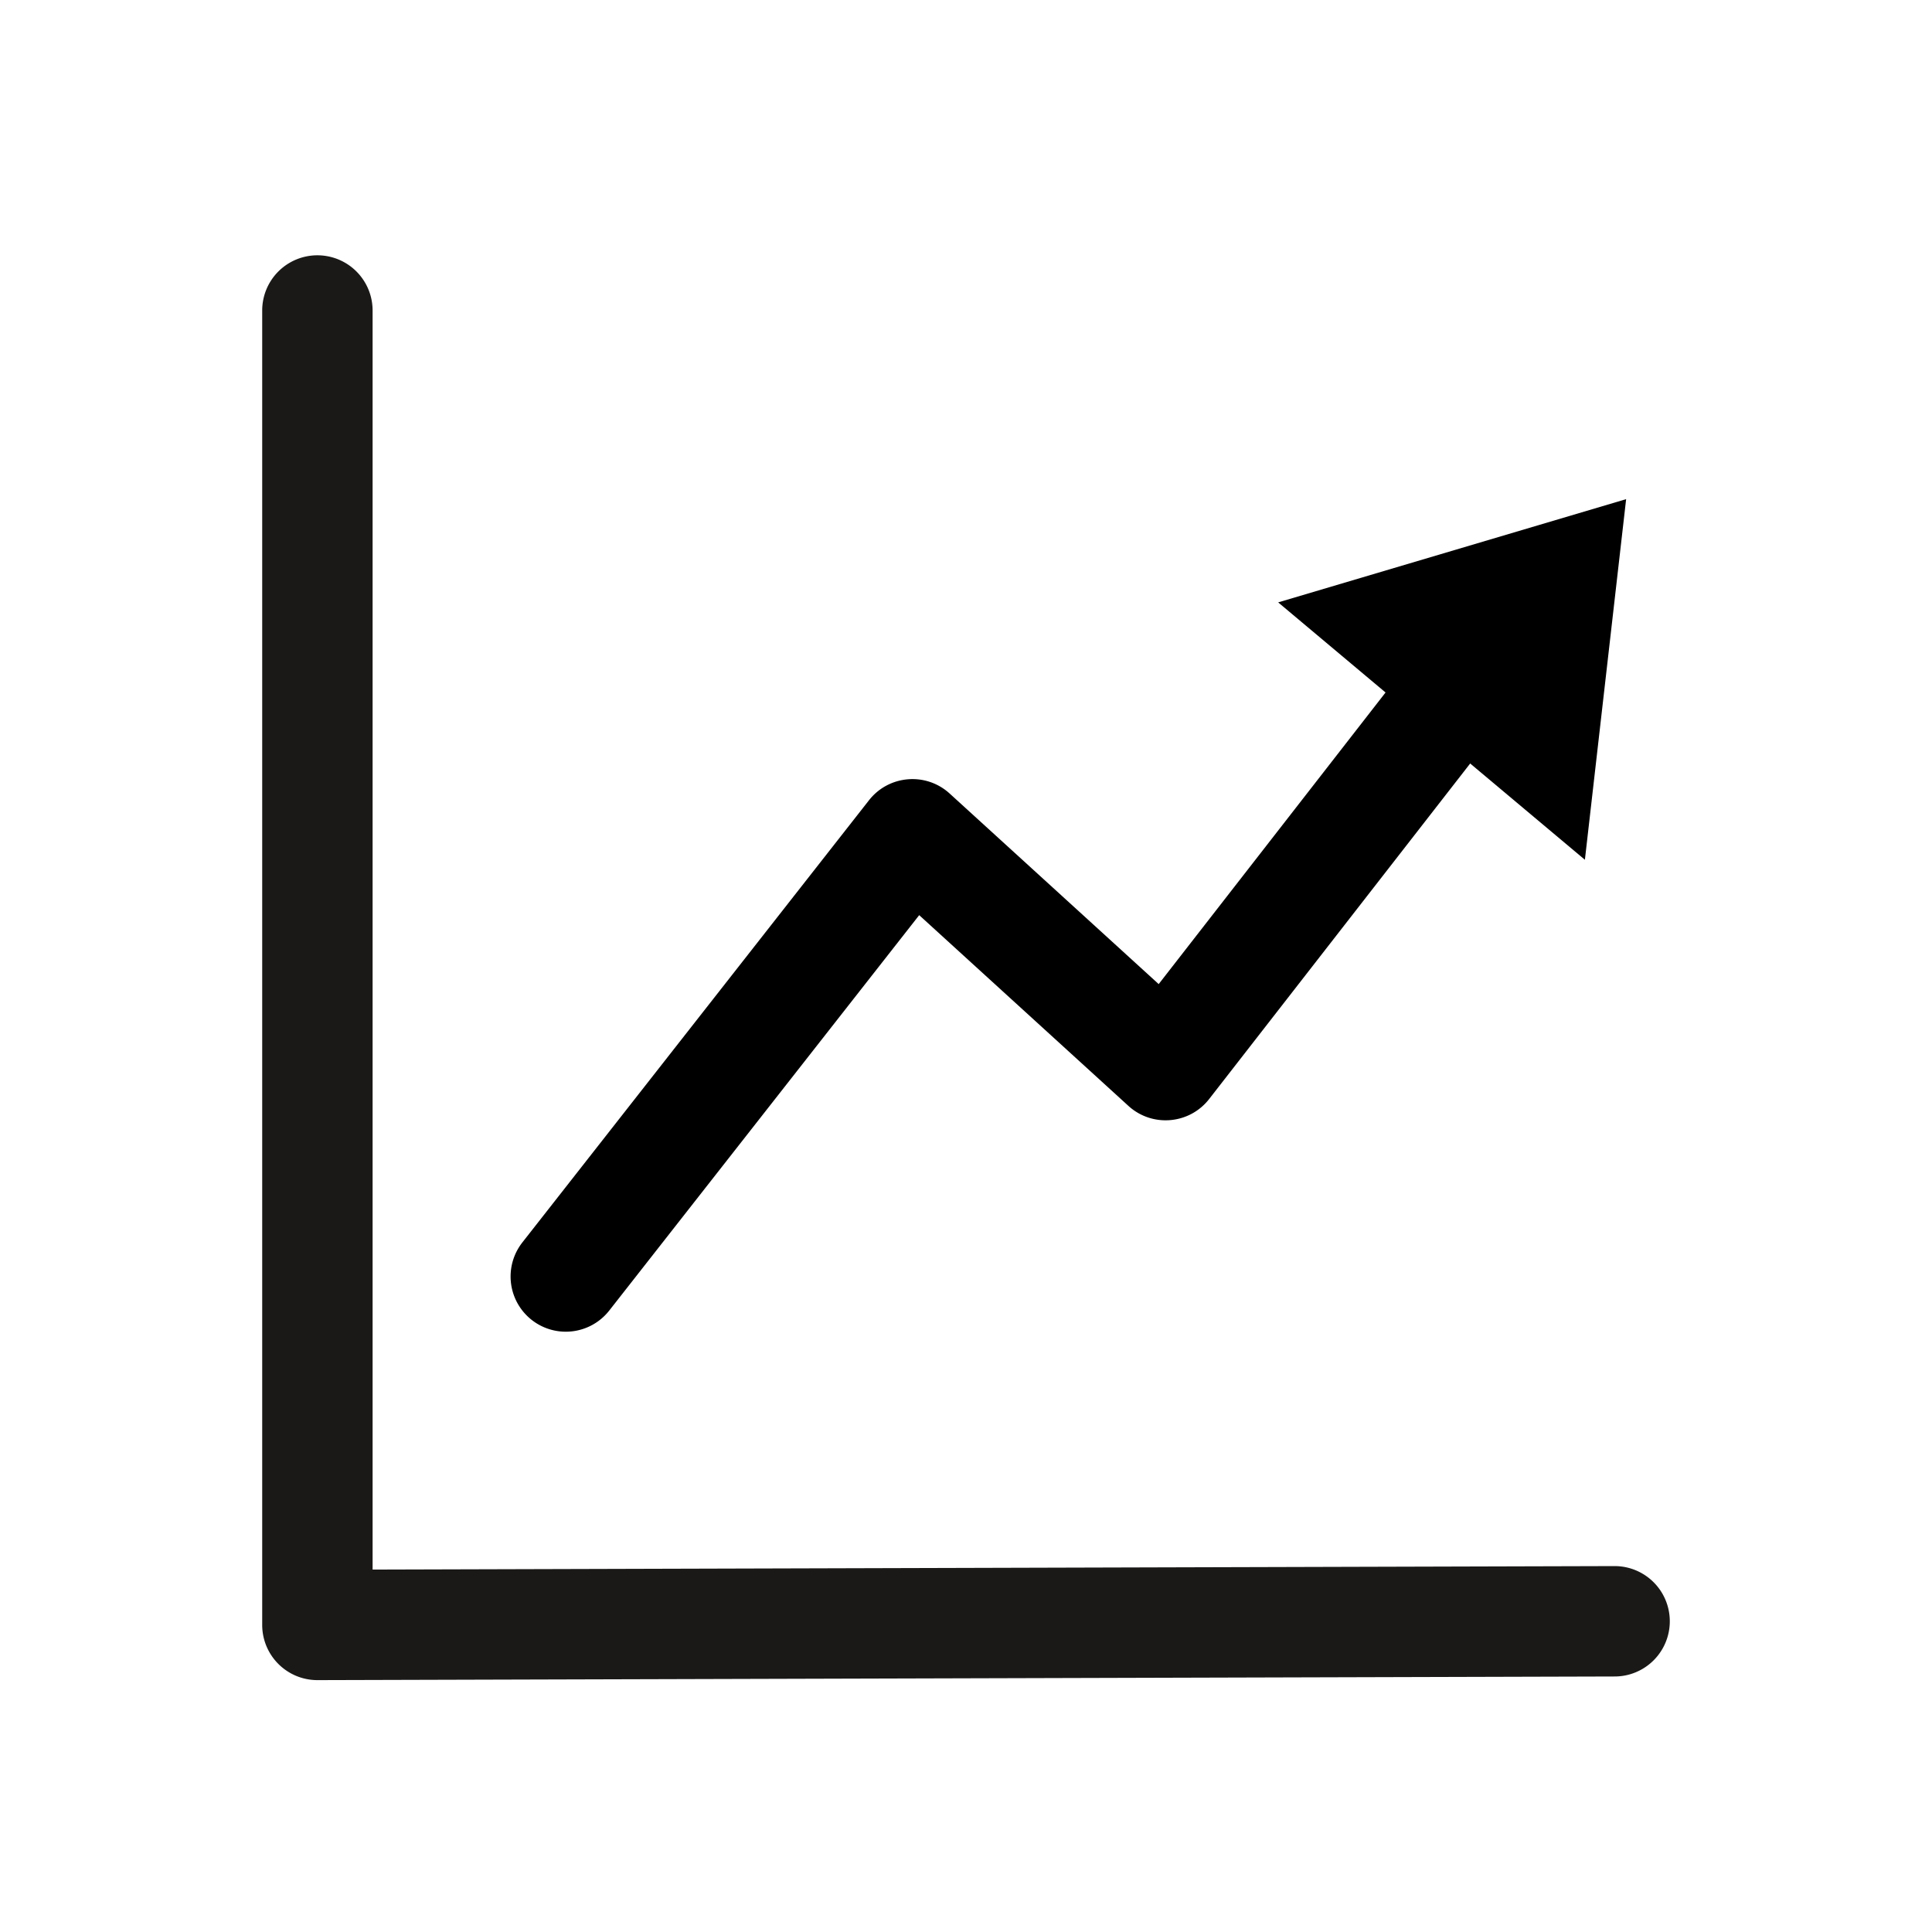 <svg width="280" height="280" viewBox="0 0 280 280" xmlns="http://www.w3.org/2000/svg">
    <g fill="none" fill-rule="evenodd">
        <g fill-rule="nonzero">
            <path d="M54 45a8 8 0 1 0-16 0v190.496a8 8 0 0 0 8.022 8l188-.527a8 8 0 1 0-.044-16L54 227.474V45z" fill="#1A1918"/>
            <path d="M163.539 160.274c3.447 3.142 8.84 2.682 11.704-1l43.071-55.362a8 8 0 1 0-12.628-9.824l-37.76 48.535-30.298-27.621c-3.438-3.134-8.816-2.685-11.686.977l-50.238 64.085a8 8 0 0 0 12.592 9.872l44.921-57.304 30.322 27.642z" fill="#000"/>
        </g>
        <polygon fill="#000" points="235.671 72.342 229.695 124.603 185.242 87.302"/>
    </g>
</svg>
